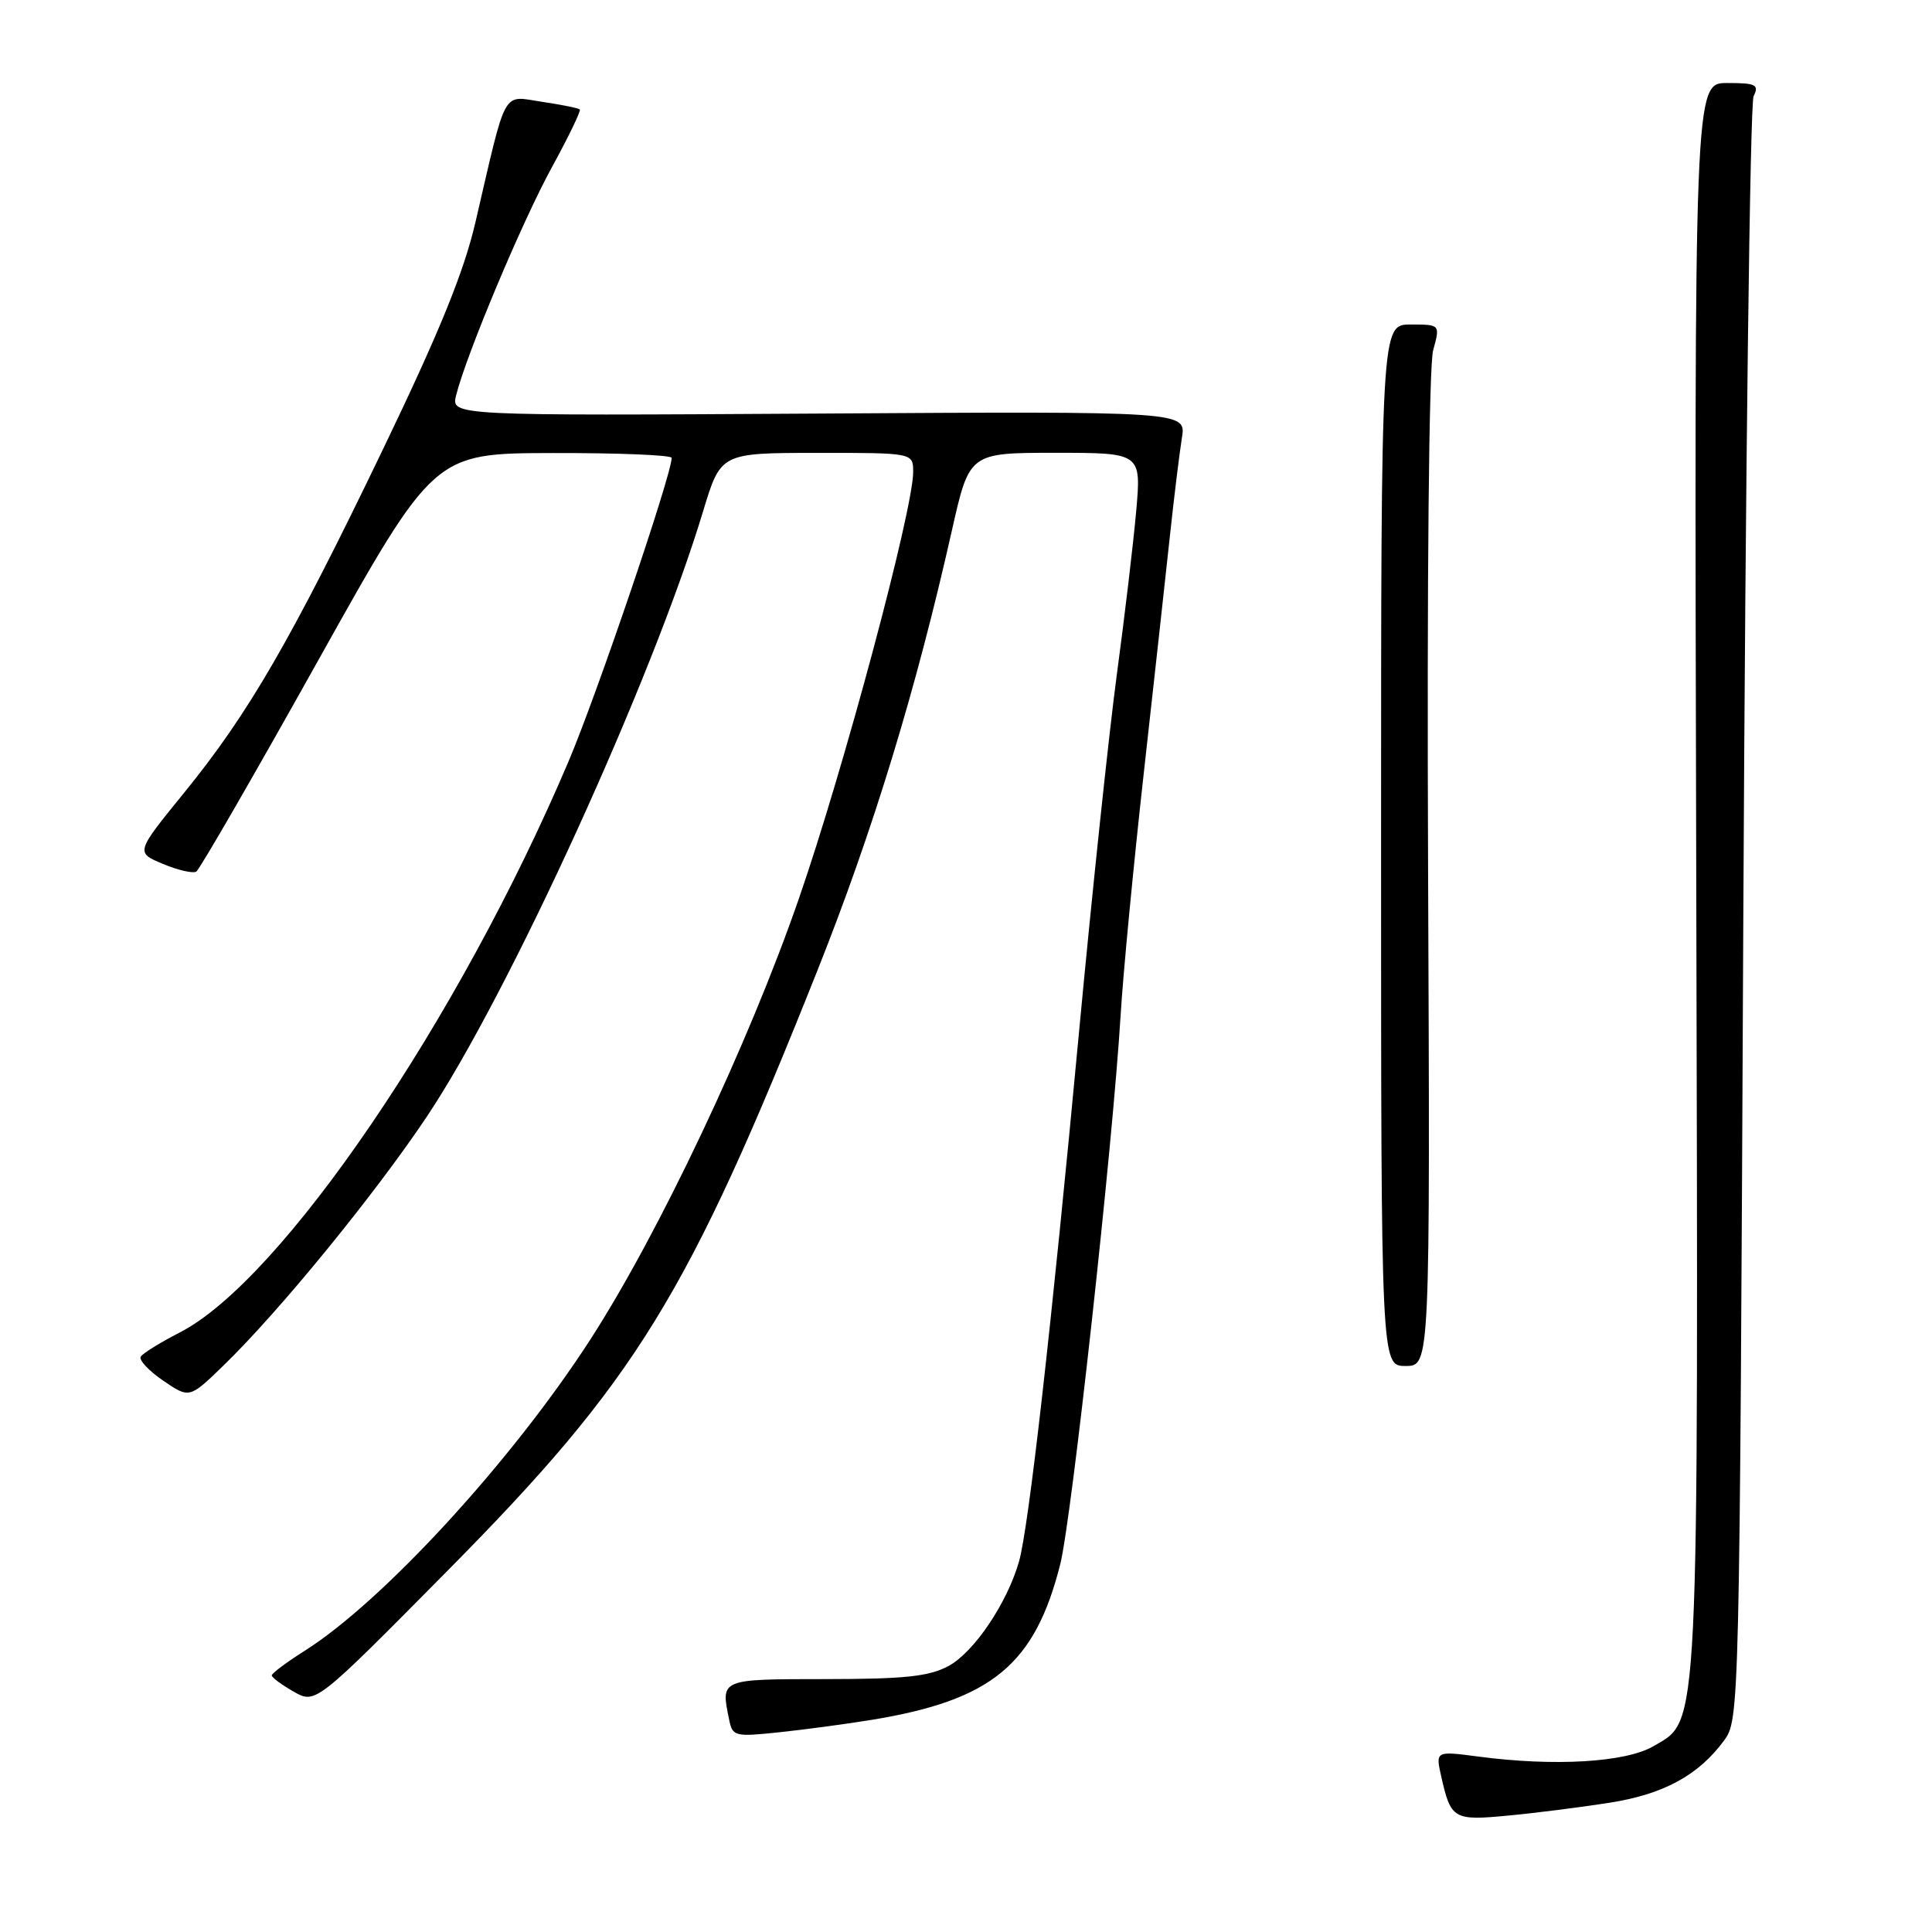 <?xml version="1.0" encoding="UTF-8" standalone="no"?>
<!DOCTYPE svg PUBLIC "-//W3C//DTD SVG 1.1//EN" "http://www.w3.org/Graphics/SVG/1.1/DTD/svg11.dtd" >
<svg xmlns="http://www.w3.org/2000/svg" xmlns:xlink="http://www.w3.org/1999/xlink" version="1.1" viewBox="0 0 256 256">
 <g >
 <path fill="currentColor"
d=" M 213.23 238.88 C 220.40 237.76 225.01 235.26 228.41 230.68 C 230.49 227.86 230.50 227.46 231.00 121.18 C 231.28 62.50 231.89 13.71 232.36 12.75 C 233.11 11.22 232.67 11.00 228.86 11.00 C 224.50 11.00 224.50 11.00 224.76 115.75 C 225.04 231.28 225.22 227.80 219.09 231.38 C 215.41 233.53 205.96 234.09 195.86 232.75 C 190.21 232.01 190.21 232.01 190.97 235.39 C 192.25 241.06 192.60 241.27 199.87 240.57 C 203.52 240.23 209.53 239.46 213.23 238.88 Z  M 115.50 227.89 C 131.43 225.28 137.13 220.57 140.49 207.26 C 142.00 201.25 147.44 151.82 148.49 134.50 C 148.82 129.00 150.20 114.60 151.55 102.50 C 152.90 90.40 154.46 76.22 155.02 71.00 C 155.58 65.78 156.30 59.92 156.61 58.00 C 157.18 54.50 157.18 54.50 108.47 54.80 C 59.76 55.09 59.76 55.09 60.44 52.37 C 61.81 46.93 69.20 29.32 73.13 22.16 C 75.34 18.12 77.00 14.68 76.83 14.50 C 76.65 14.33 74.39 13.87 71.82 13.49 C 66.46 12.69 67.20 11.37 63.00 29.44 C 61.48 36.00 58.23 43.99 50.79 59.44 C 38.61 84.76 32.93 94.56 24.40 105.04 C 17.96 112.96 17.96 112.96 21.59 114.47 C 23.58 115.31 25.57 115.76 26.01 115.49 C 26.45 115.22 33.71 102.64 42.15 87.53 C 57.50 60.06 57.50 60.06 73.25 60.03 C 81.91 60.01 89.00 60.30 89.00 60.67 C 89.00 62.88 79.10 92.03 75.33 100.90 C 60.78 135.16 37.30 169.65 23.82 176.56 C 21.25 177.88 18.92 179.32 18.65 179.76 C 18.37 180.20 19.71 181.64 21.62 182.94 C 25.10 185.32 25.10 185.32 29.64 180.91 C 37.01 173.77 49.70 158.22 56.57 147.94 C 67.46 131.63 86.41 90.11 93.16 67.76 C 95.50 60.02 95.50 60.02 108.25 60.01 C 121.00 60.00 121.00 60.00 121.00 62.54 C 121.00 67.55 111.82 101.84 105.88 119.00 C 99.22 138.26 87.29 163.47 78.18 177.56 C 67.81 193.60 50.74 212.19 40.37 218.74 C 37.97 220.26 36.01 221.72 36.01 222.00 C 36.01 222.28 37.32 223.24 38.91 224.15 C 41.82 225.80 41.82 225.80 59.28 208.15 C 84.30 182.86 91.13 171.77 108.35 128.50 C 115.68 110.08 121.38 91.42 126.14 70.25 C 128.45 60.00 128.45 60.00 139.84 60.00 C 151.23 60.00 151.23 60.00 150.55 67.75 C 150.17 72.01 149.01 81.80 147.97 89.50 C 146.94 97.20 144.70 118.35 143.00 136.50 C 139.33 175.75 136.30 202.48 135.02 206.93 C 133.44 212.43 129.08 218.90 125.71 220.74 C 123.12 222.14 119.97 222.48 109.42 222.49 C 95.36 222.50 95.50 222.44 96.61 227.84 C 97.06 230.09 97.35 230.16 103.29 229.53 C 106.71 229.17 112.20 228.43 115.50 227.89 Z  M 189.23 115.41 C 189.07 76.60 189.34 48.42 189.90 46.41 C 190.84 43.00 190.84 43.00 186.92 43.00 C 183.00 43.00 183.00 43.00 183.00 112.00 C 183.00 181.00 183.00 181.00 186.25 181.00 C 189.50 181.00 189.50 181.00 189.23 115.41 Z "/>
</g>
</svg>